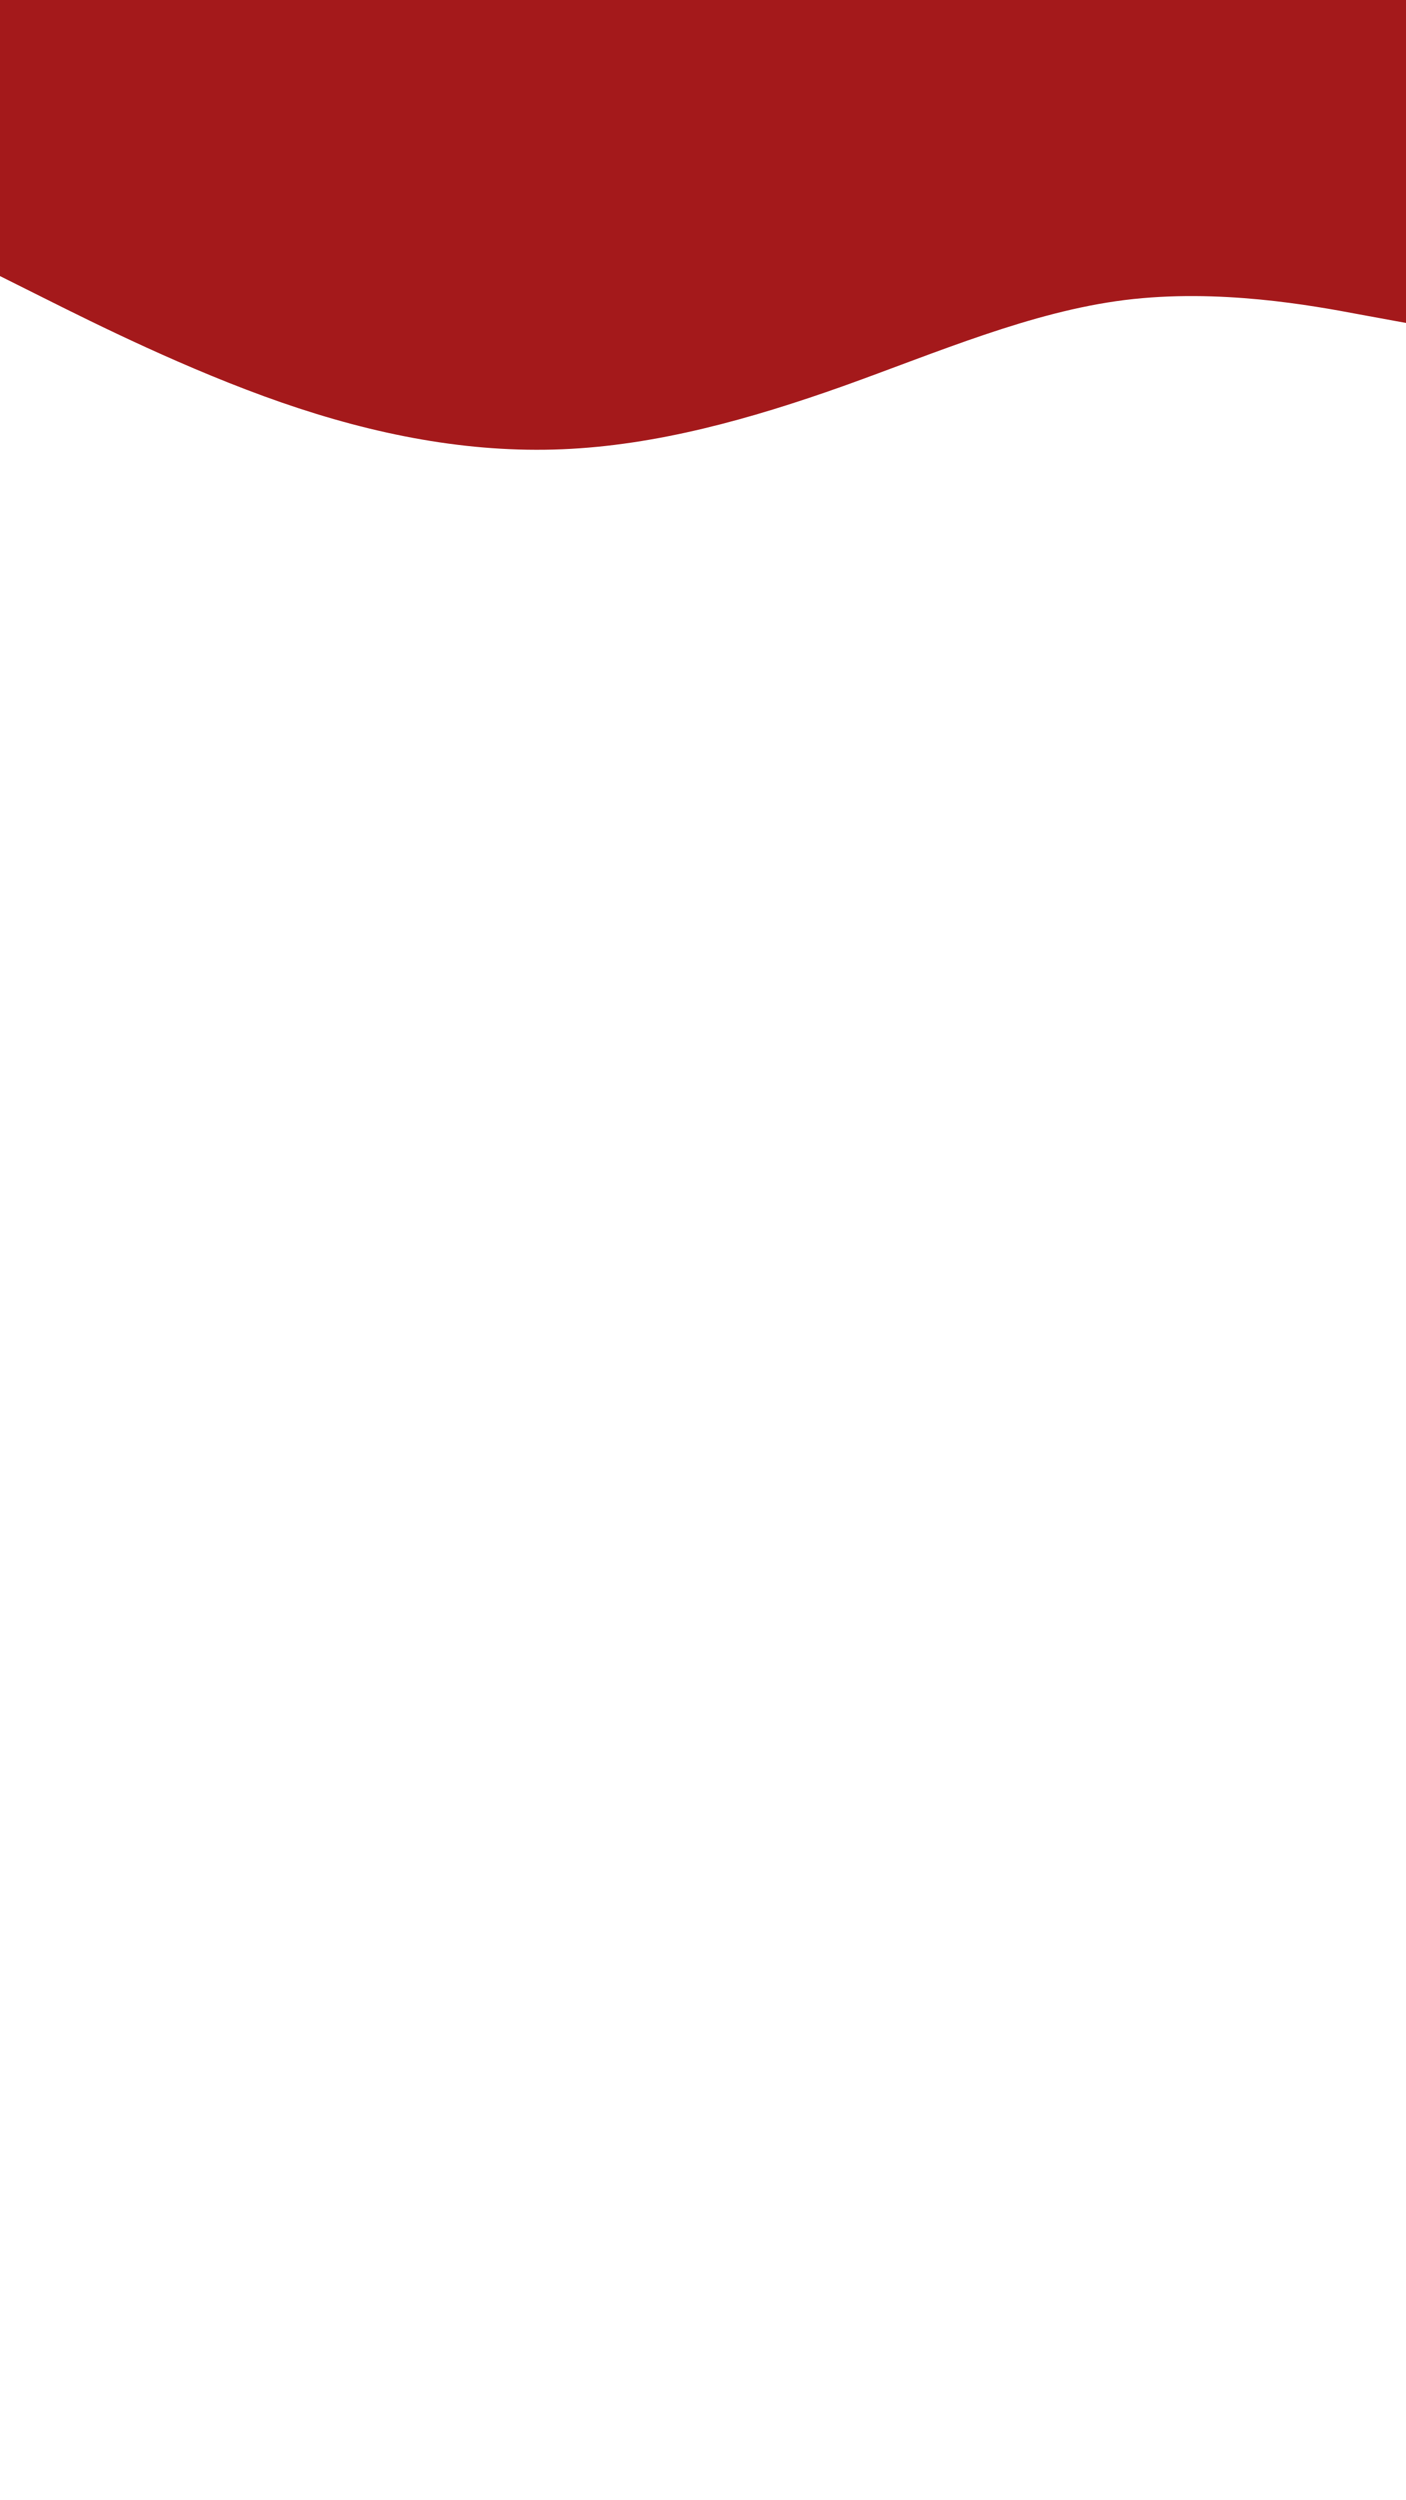 <svg id="visual" viewBox="0 0 540 960" width="540" height="960" xmlns="http://www.w3.org/2000/svg" xmlns:xlink="http://www.w3.org/1999/xlink" version="1.1"><path d="M0 106L18 115C36 124 72 142 108 154.5C144 167 180 174 216 172.5C252 171 288 161 324 148.2C360 135.3 396 119.7 432 115.2C468 110.7 504 117.3 522 120.7L540 124L540 0L522 0C504 0 468 0 432 0C396 0 360 0 324 0C288 0 252 0 216 0C180 0 144 0 108 0C72 0 36 0 18 0L0 0Z" fill="#A4191B" stroke-linecap="round" stroke-linejoin="miter"></path></svg>